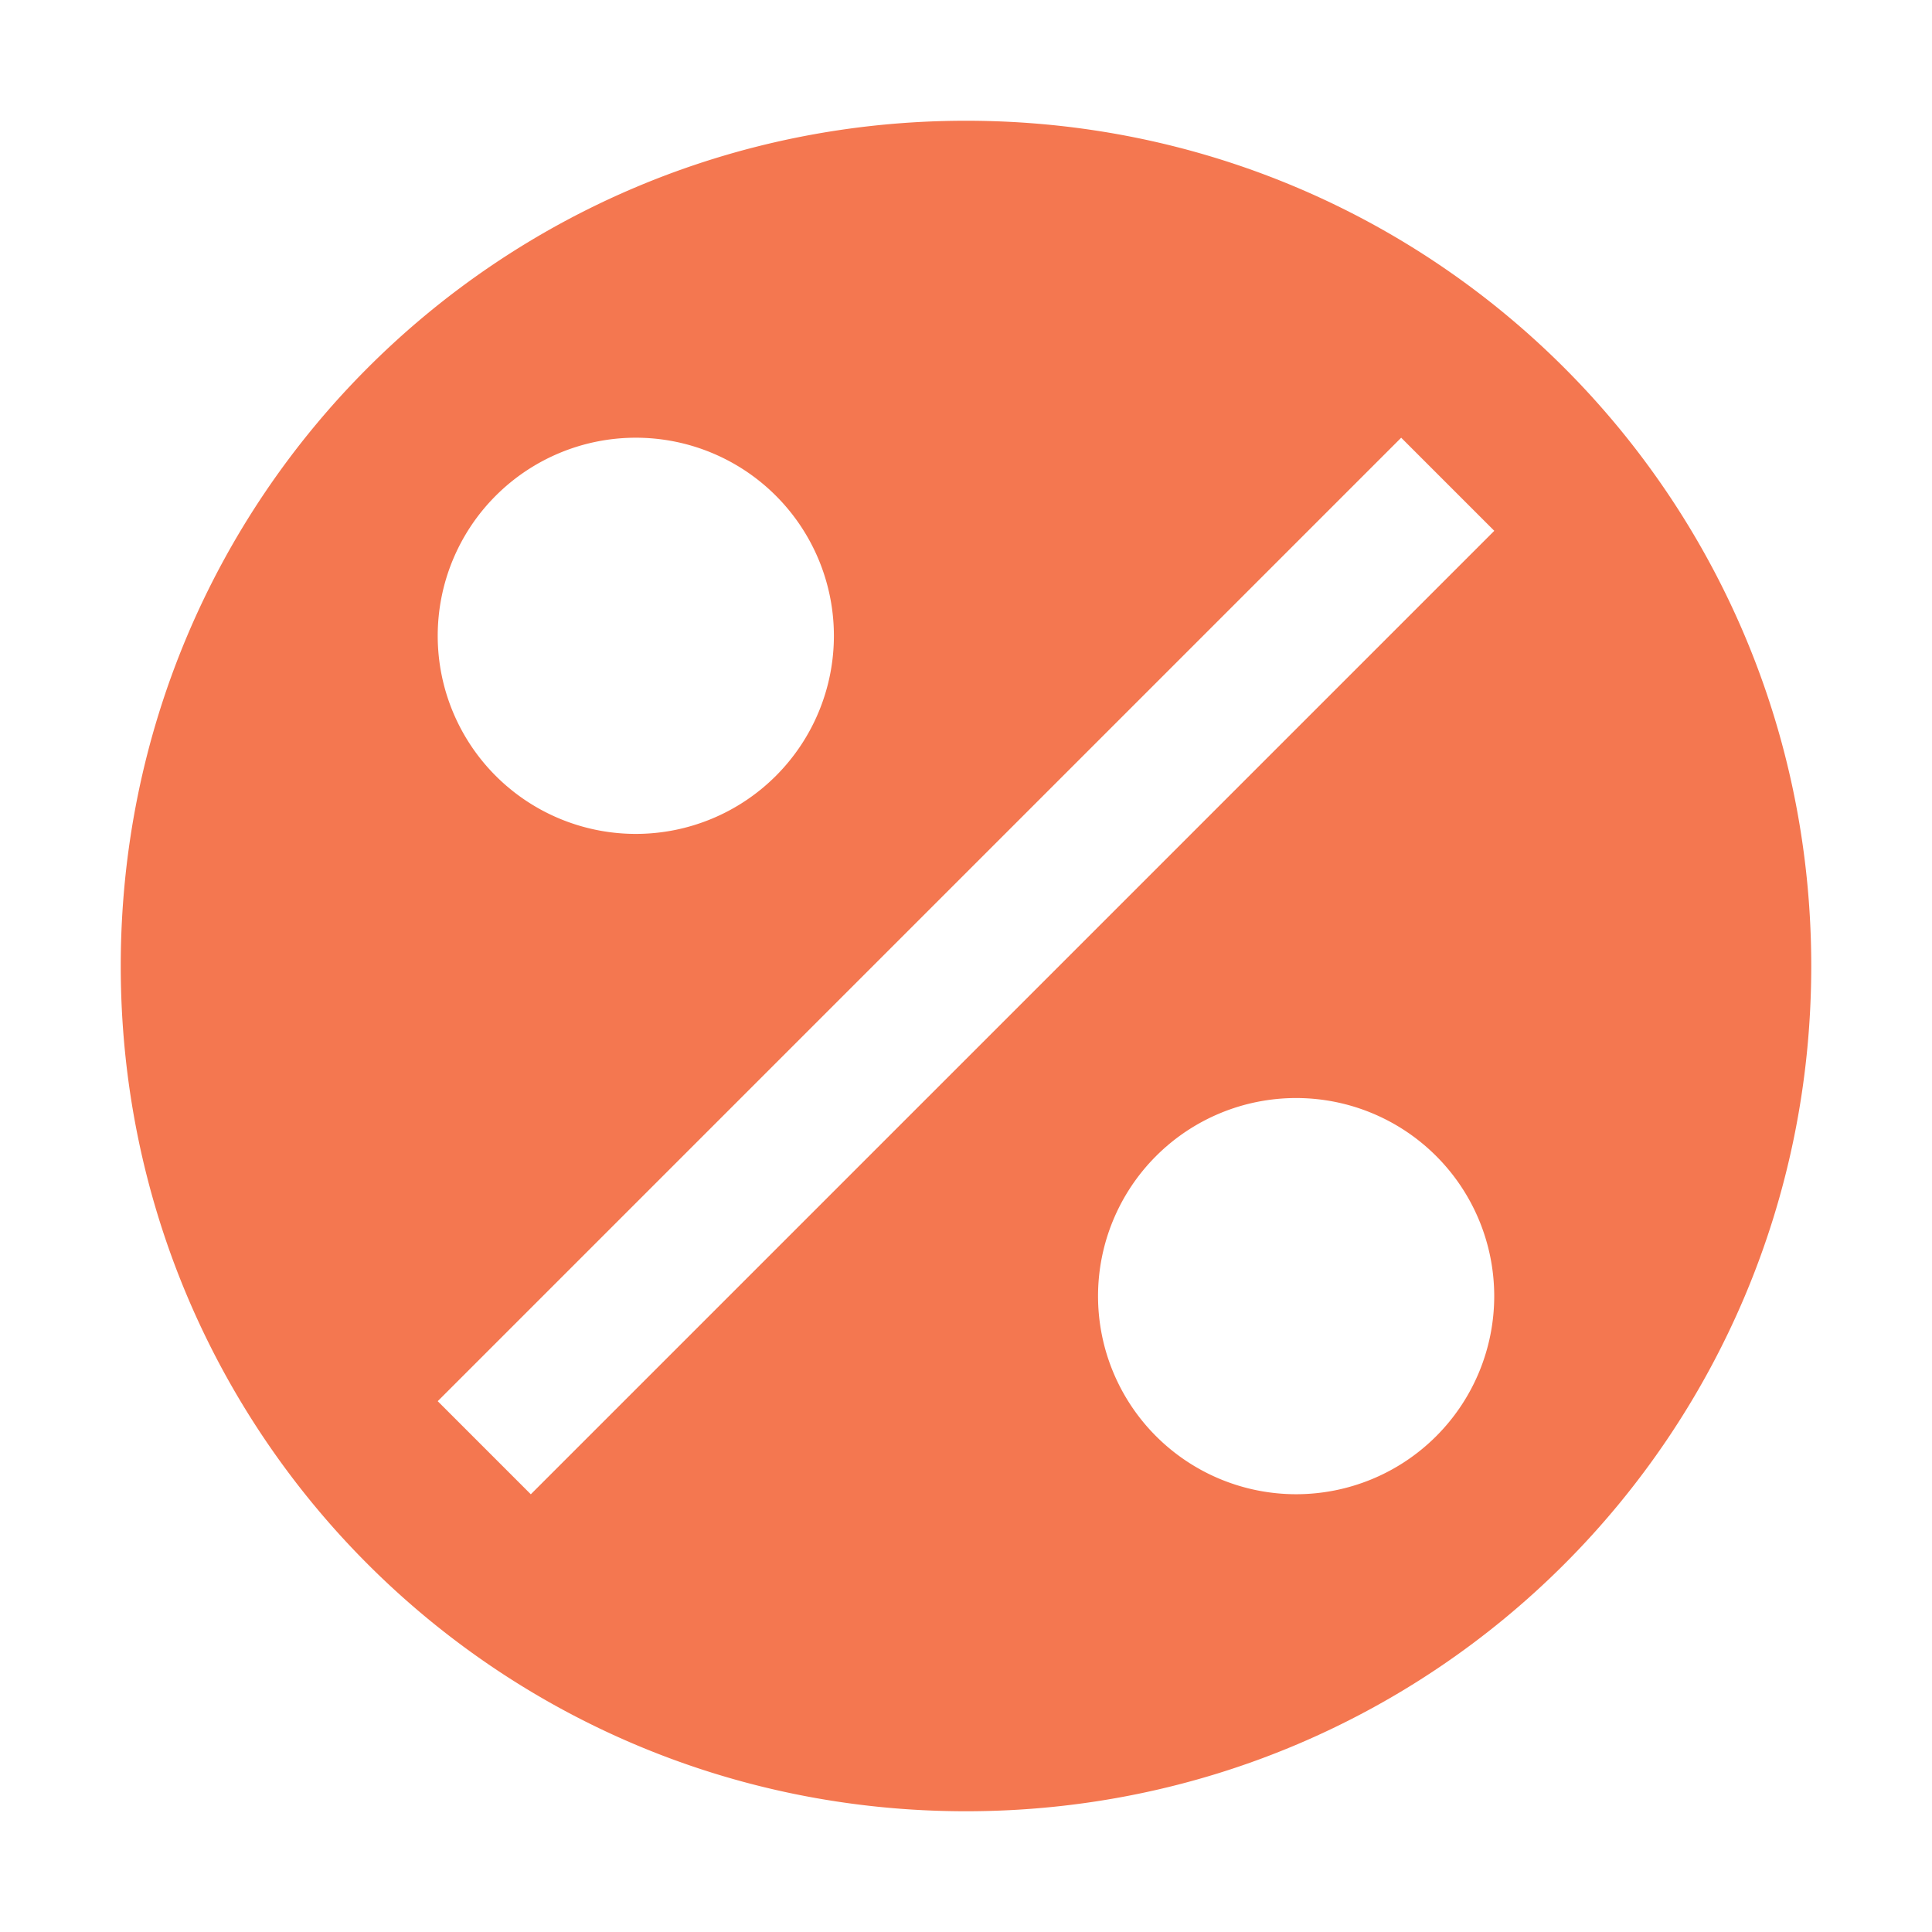 <svg height="32" viewBox="0 0 32 32" width="32" xmlns="http://www.w3.org/2000/svg"><path d="m16 2c-7.756 0-14 6.244-14 14 0 7.756 6.244 14 14 14 7.756 0 14-6.244 14-14 0-7.756-6.244-14-14-14zm-5.469 5.25a3.281 3.281 0 0 1 3.281 3.281 3.281 3.281 0 0 1 -3.281 3.281 3.281 3.281 0 0 1 -3.281-3.281 3.281 3.281 0 0 1 3.281-3.281zm12.677 0 1.542 1.542-15.958 15.958-1.542-1.542zm-1.74 10.937a3.281 3.281 0 0 1 3.281 3.281 3.281 3.281 0 0 1 -3.281 3.281 3.281 3.281 0 0 1 -3.281-3.281 3.281 3.281 0 0 1 3.281-3.281z" fill="#f47750" stroke-width="1.75"/></svg>